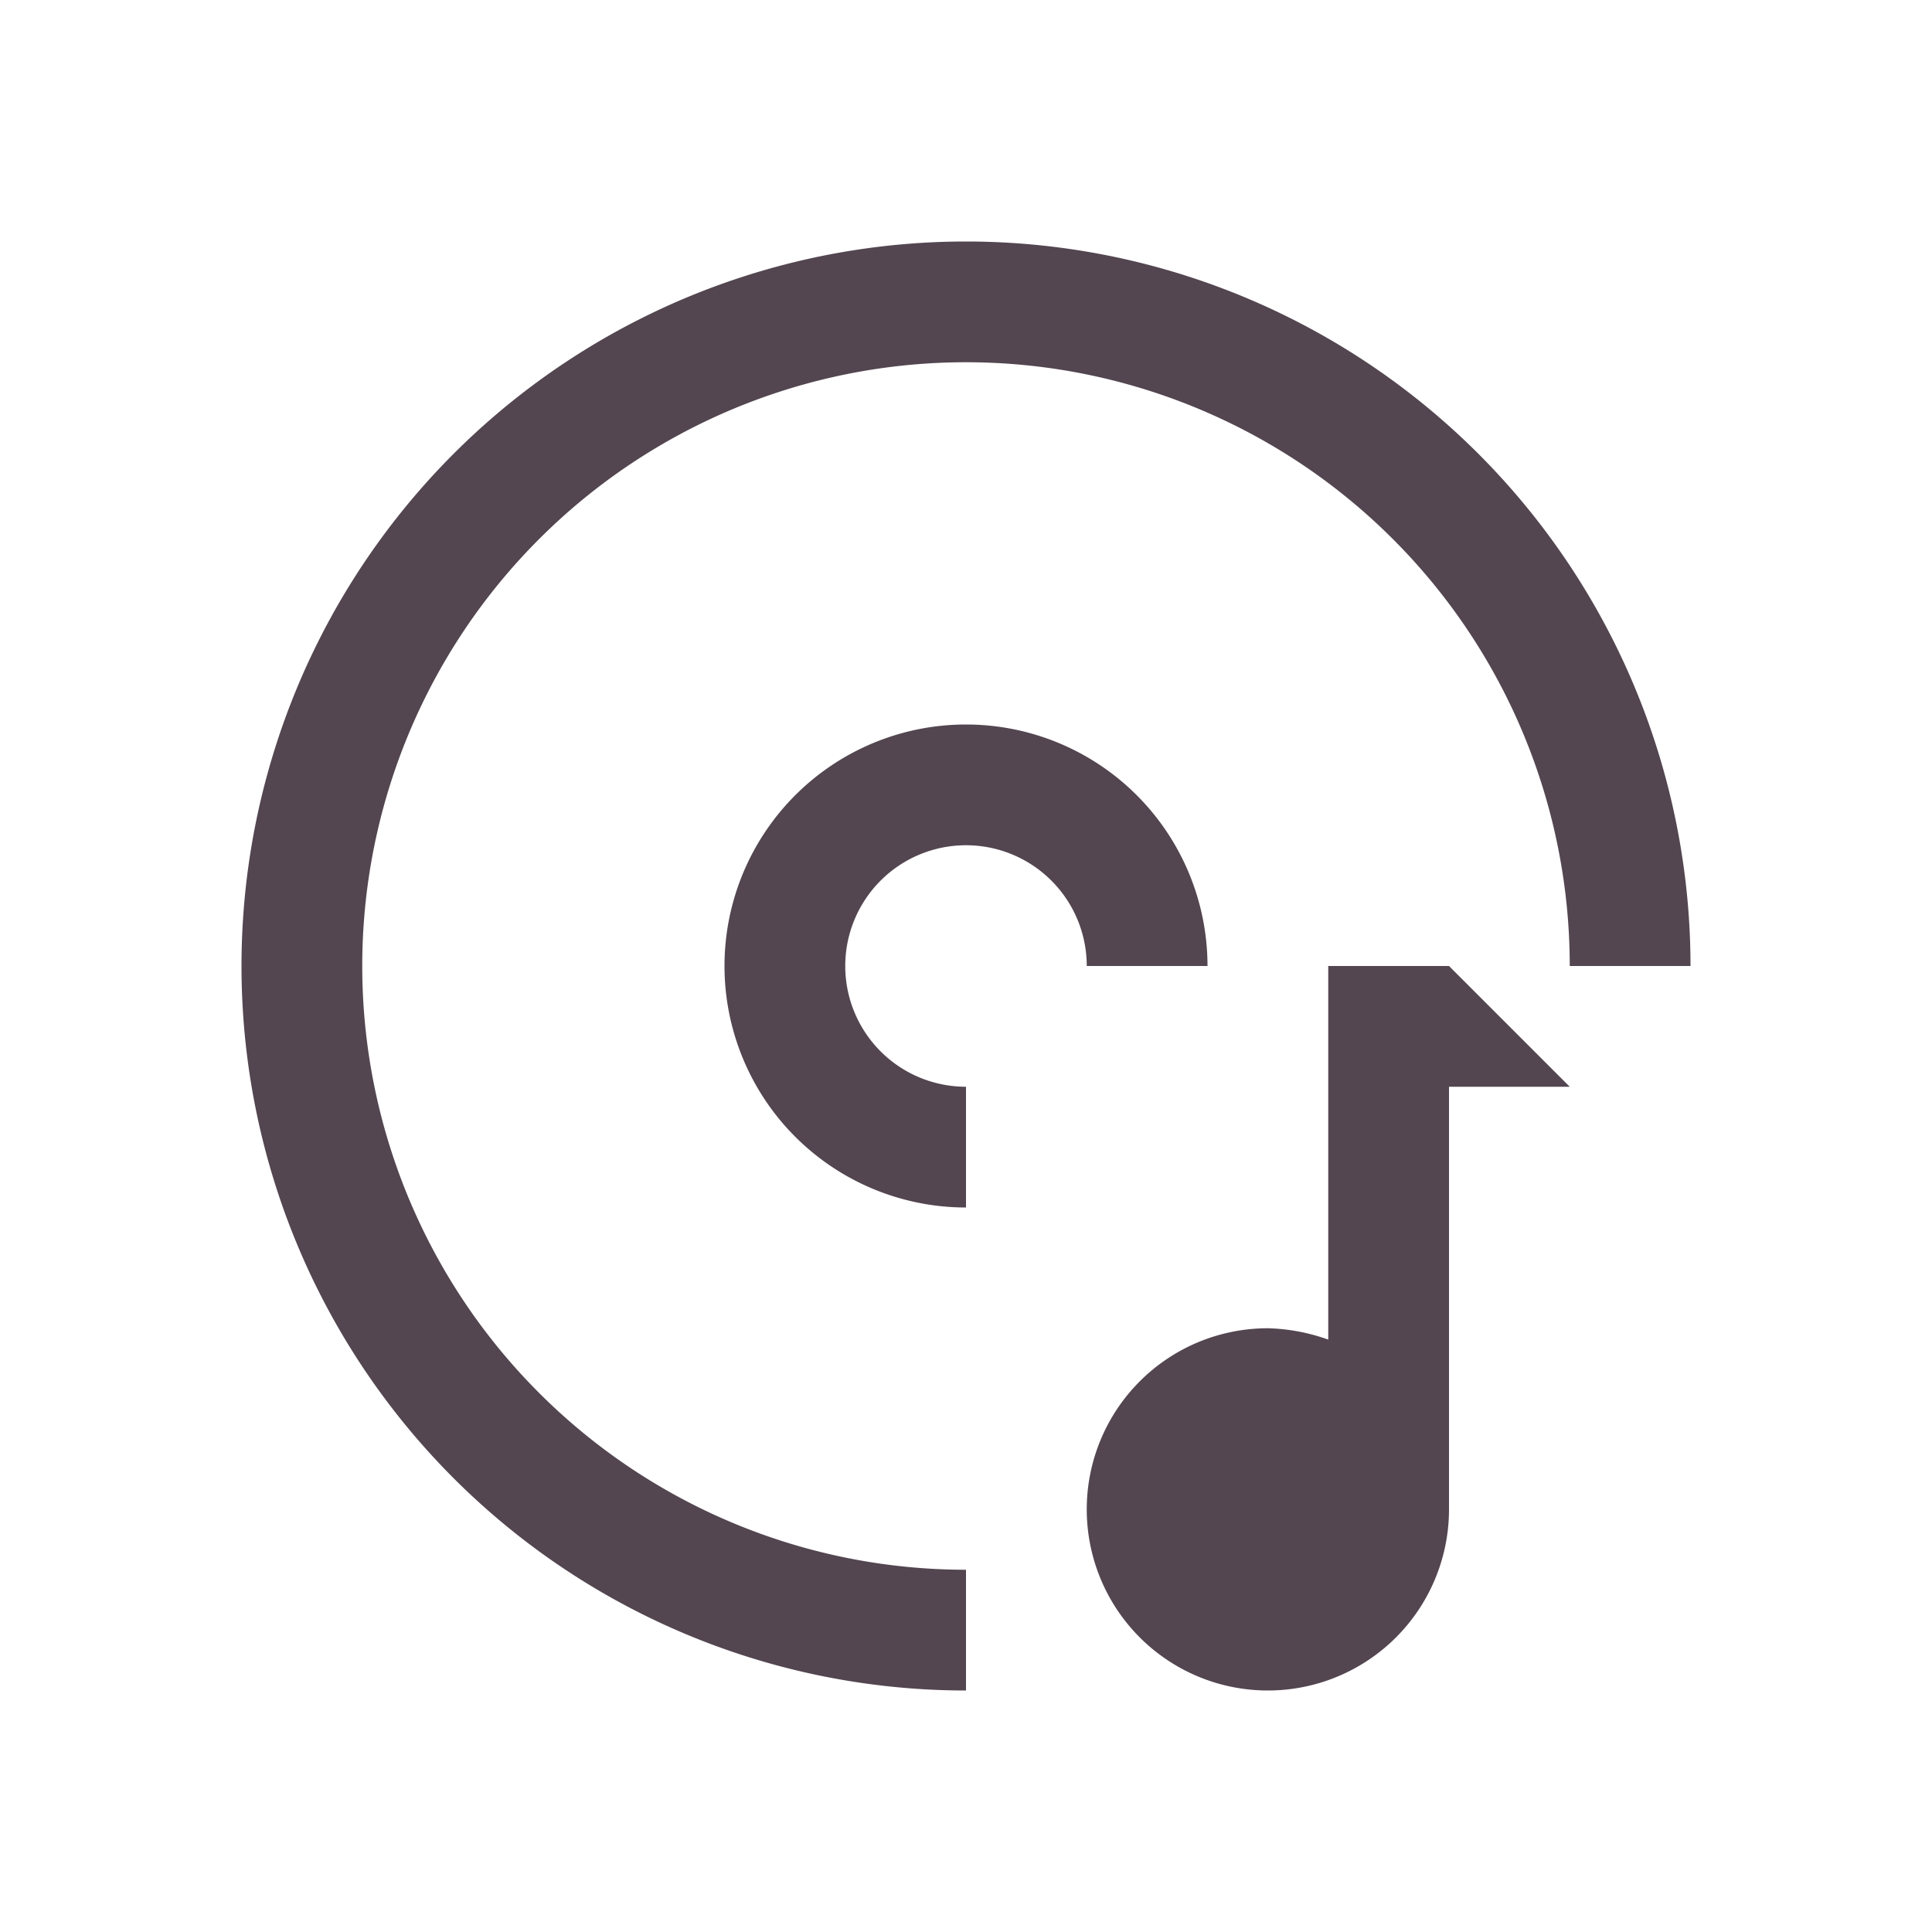<svg xmlns="http://www.w3.org/2000/svg" viewBox="0 0 16 16"><path d="M8 2a6 6 0 1 0 0 12v-1a5 5 0 1 1 5-5h1a6 6 0 0 0-6-6m0 4a2 2 0 1 0 0 4V9a1 1 0 1 1 1-1h1a2 2 0 0 0-2-2m3 2v3.094a1.6 1.6 0 0 0-.5-.094 1.5 1.5 0 1 0 1.5 1.5V9h1l-1-1z" style="color:#534650;fill:currentColor;fill-opacity:1;stroke:none"/></svg>